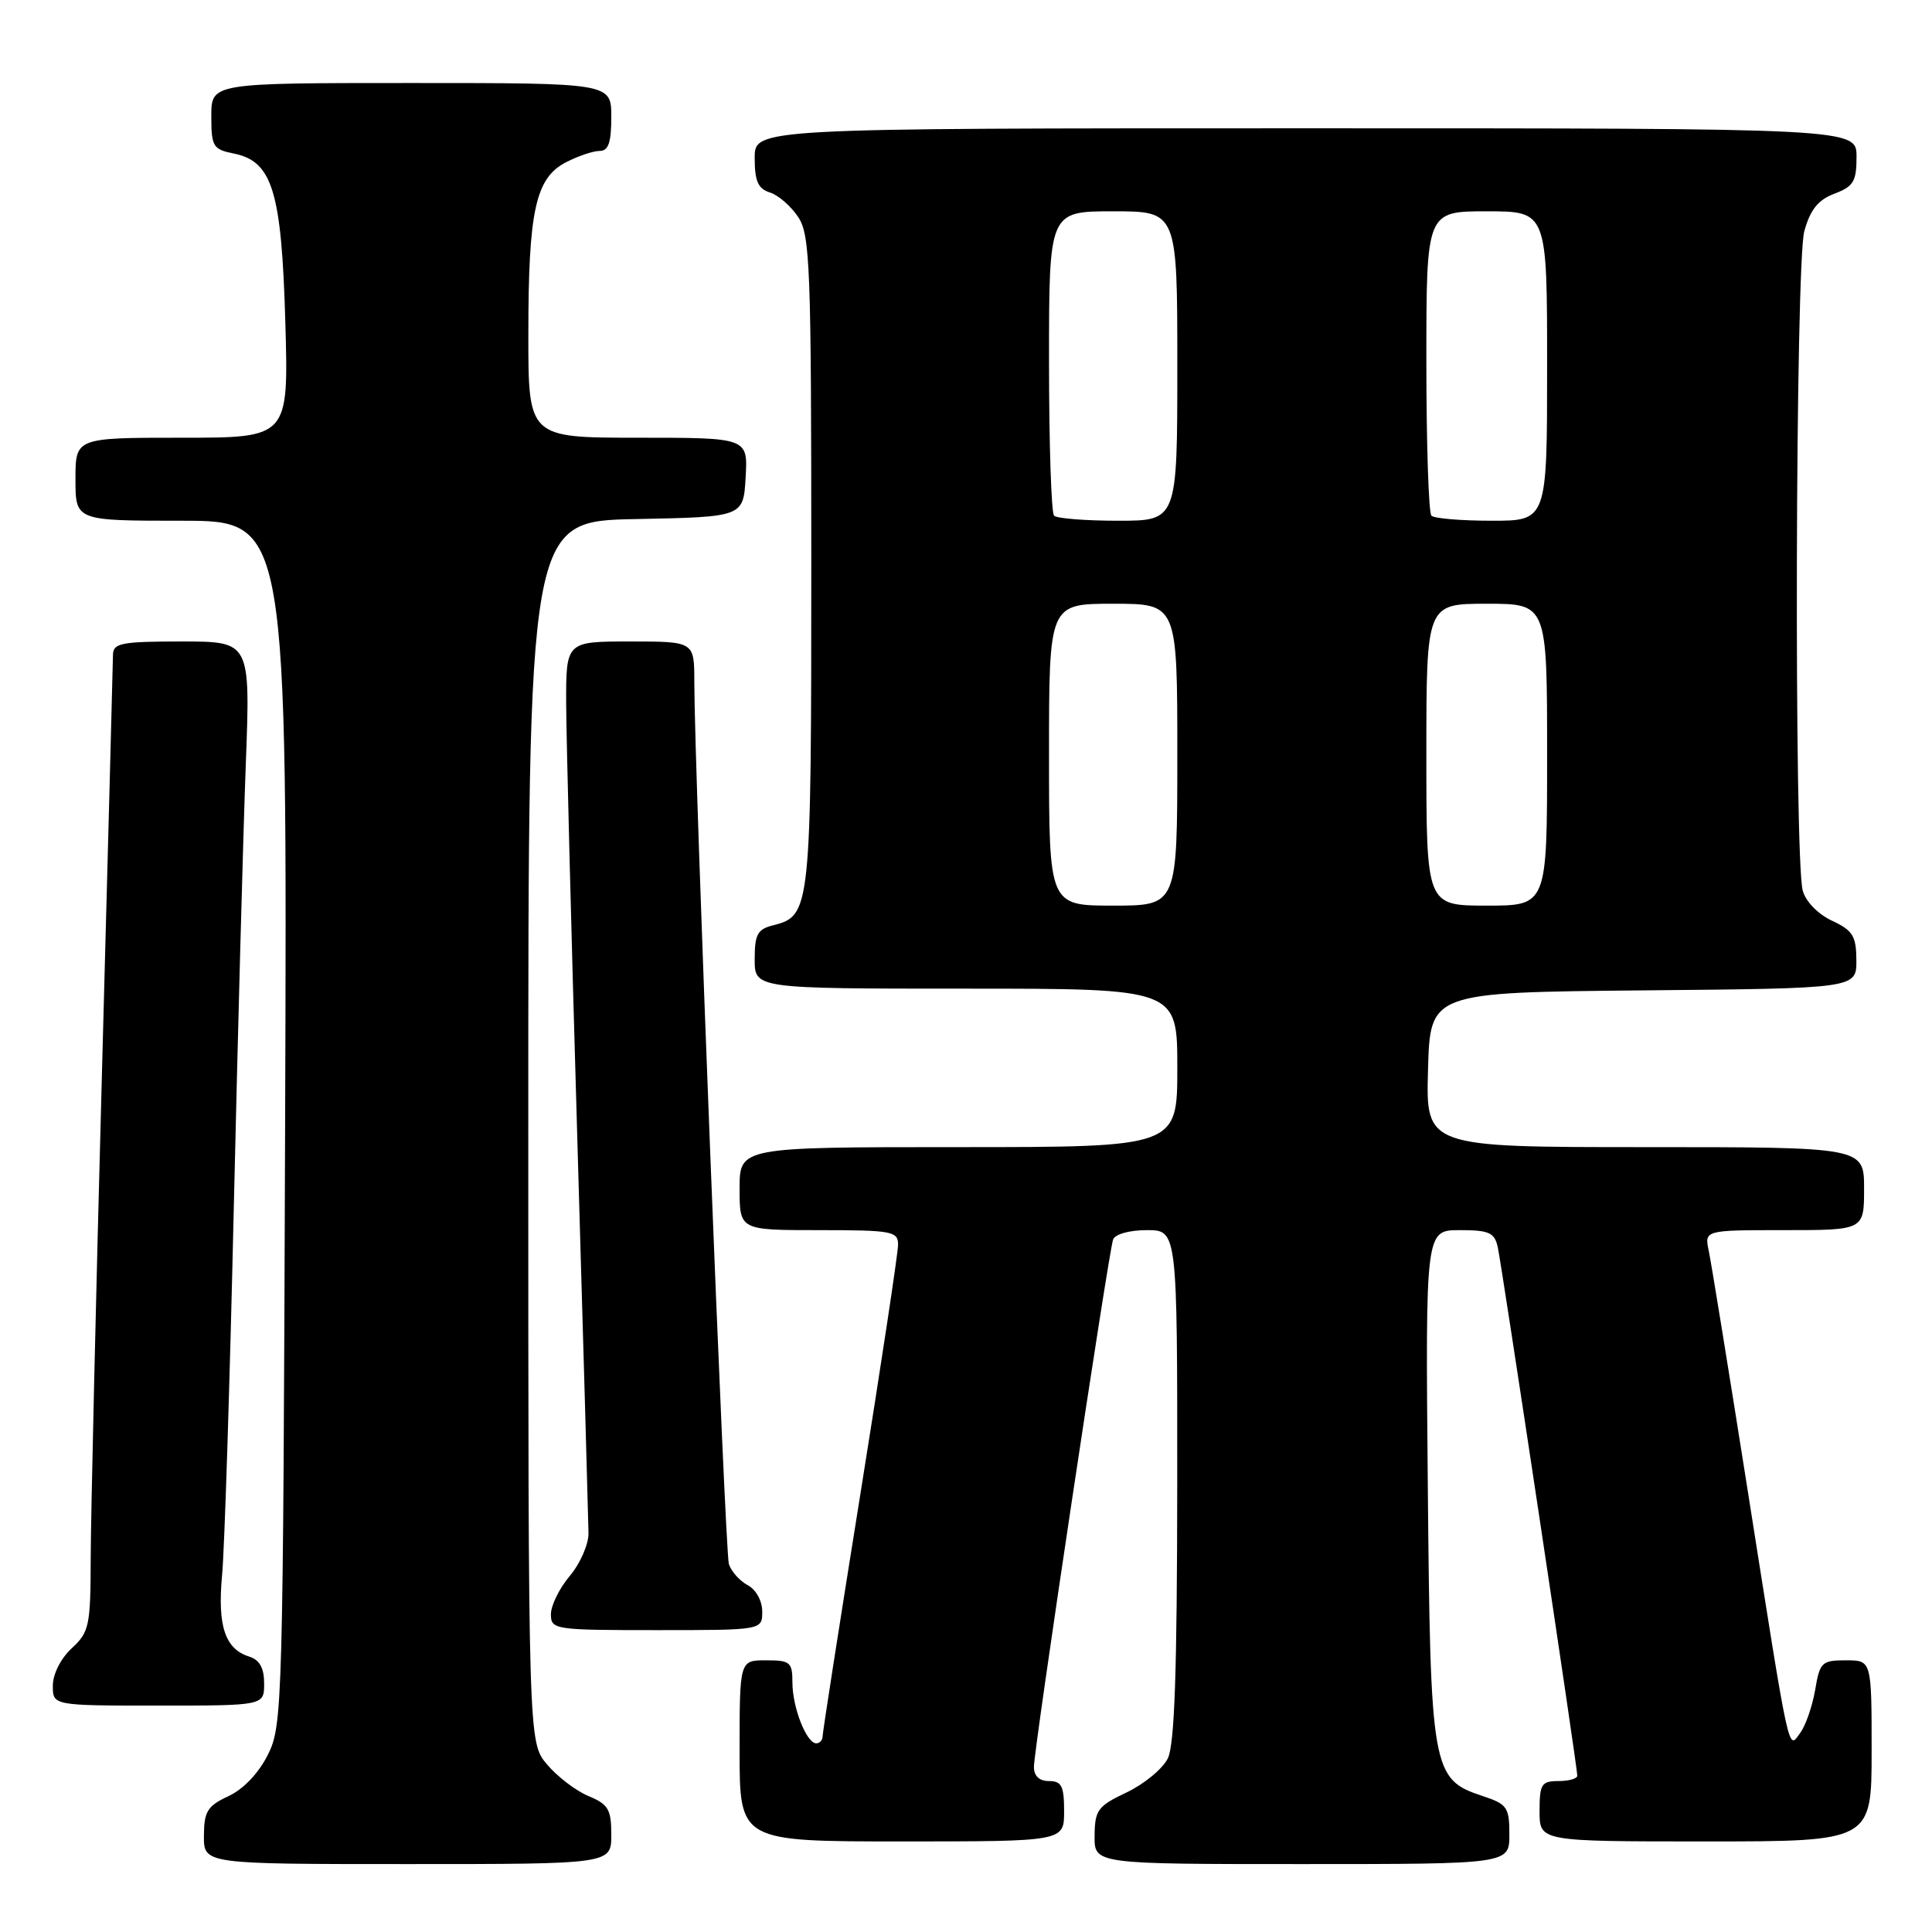 <?xml version="1.0" encoding="UTF-8" standalone="no"?>
<!DOCTYPE svg PUBLIC "-//W3C//DTD SVG 1.1//EN" "http://www.w3.org/Graphics/SVG/1.1/DTD/svg11.dtd" >
<svg xmlns="http://www.w3.org/2000/svg" xmlns:xlink="http://www.w3.org/1999/xlink" version="1.1" viewBox="0 0 256 256">
 <g >
 <path fill="currentColor"
d=" M 81.00 243.12 C 81.00 239.75 80.61 239.08 77.98 237.99 C 76.32 237.30 73.84 235.41 72.48 233.79 C 70.00 230.85 70.00 230.85 70.00 149.95 C 70.00 69.05 70.00 69.05 84.25 68.78 C 98.50 68.50 98.50 68.50 98.80 63.25 C 99.10 58.00 99.10 58.00 84.55 58.00 C 70.00 58.00 70.00 58.00 70.01 44.25 C 70.01 27.90 70.96 23.59 75.00 21.50 C 76.59 20.68 78.60 20.00 79.45 20.00 C 80.62 20.00 81.00 18.90 81.00 15.50 C 81.00 11.00 81.00 11.00 54.50 11.00 C 28.00 11.00 28.00 11.00 28.00 15.38 C 28.00 19.42 28.22 19.79 30.96 20.34 C 36.10 21.37 37.31 25.33 37.81 42.75 C 38.24 58.00 38.24 58.00 24.12 58.00 C 10.00 58.00 10.00 58.00 10.00 63.50 C 10.00 69.00 10.00 69.00 24.03 69.00 C 38.06 69.00 38.06 69.00 37.78 148.75 C 37.51 226.21 37.44 228.62 35.50 232.50 C 34.28 234.95 32.25 237.08 30.27 238.00 C 27.48 239.30 27.04 240.01 27.02 243.25 C 27.00 247.00 27.00 247.00 54.00 247.00 C 81.00 247.00 81.00 247.00 81.00 243.12 Z  M 200.00 243.08 C 200.00 239.48 199.71 239.06 196.48 237.99 C 189.72 235.76 189.54 234.71 189.19 196.75 C 188.88 163.00 188.88 163.00 193.42 163.00 C 197.32 163.00 198.03 163.32 198.46 165.25 C 199.00 167.70 209.00 234.13 209.00 235.29 C 209.00 235.68 207.88 236.00 206.50 236.00 C 204.25 236.00 204.00 236.40 204.00 240.00 C 204.00 244.00 204.00 244.00 226.00 244.00 C 248.00 244.00 248.00 244.00 248.00 232.00 C 248.00 220.00 248.00 220.00 244.59 220.00 C 241.40 220.00 241.13 220.26 240.52 223.91 C 240.15 226.06 239.27 228.62 238.55 229.60 C 236.91 231.85 237.26 233.51 231.50 197.00 C 229.02 181.32 226.74 167.26 226.42 165.75 C 225.84 163.00 225.84 163.00 236.42 163.00 C 247.00 163.00 247.00 163.00 247.00 157.50 C 247.00 152.00 247.00 152.00 217.97 152.00 C 188.93 152.00 188.93 152.00 189.22 141.75 C 189.50 131.50 189.50 131.50 217.75 131.23 C 246.00 130.97 246.00 130.97 245.98 127.23 C 245.96 124.02 245.51 123.29 242.75 122.00 C 240.88 121.12 239.26 119.46 238.87 118.00 C 237.71 113.67 237.90 34.89 239.08 30.63 C 239.88 27.76 240.91 26.48 243.08 25.66 C 245.60 24.71 246.00 24.04 246.00 20.78 C 246.00 17.00 246.00 17.00 173.00 17.00 C 100.00 17.00 100.00 17.00 100.00 20.93 C 100.00 24.00 100.44 25.01 102.03 25.51 C 103.14 25.86 104.83 27.34 105.78 28.78 C 107.34 31.17 107.50 35.40 107.50 74.46 C 107.50 120.59 107.42 121.35 102.47 122.60 C 100.37 123.12 100.00 123.80 100.00 127.11 C 100.00 131.00 100.00 131.00 128.00 131.00 C 156.00 131.00 156.00 131.00 156.00 141.50 C 156.00 152.00 156.00 152.00 127.00 152.00 C 98.00 152.00 98.00 152.00 98.00 157.50 C 98.00 163.00 98.00 163.00 108.50 163.00 C 118.21 163.00 119.00 163.15 119.00 164.93 C 119.00 165.99 116.75 180.87 114.00 198.00 C 111.25 215.13 109.00 229.56 109.00 230.07 C 109.00 230.58 108.62 231.00 108.16 231.00 C 106.87 231.00 105.00 226.25 105.00 222.95 C 105.00 220.24 104.71 220.00 101.50 220.00 C 98.00 220.00 98.00 220.00 98.00 232.00 C 98.00 244.00 98.00 244.00 119.50 244.00 C 141.00 244.00 141.00 244.00 141.00 240.00 C 141.00 236.67 140.67 236.00 139.00 236.00 C 137.70 236.00 137.00 235.33 137.00 234.11 C 137.00 231.75 146.88 165.96 147.49 164.25 C 147.75 163.53 149.65 163.00 151.97 163.00 C 156.00 163.00 156.00 163.00 155.99 196.75 C 155.97 221.49 155.64 231.17 154.74 233.00 C 154.06 234.38 151.60 236.40 149.29 237.50 C 145.45 239.32 145.07 239.84 145.04 243.25 C 145.00 247.00 145.00 247.00 172.50 247.00 C 200.00 247.00 200.00 247.00 200.00 243.08 Z  M 35.00 223.07 C 35.00 221.01 34.40 219.94 33.00 219.50 C 29.81 218.49 28.80 215.43 29.43 208.68 C 29.75 205.28 30.45 183.38 30.98 160.00 C 31.52 136.62 32.23 110.19 32.57 101.25 C 33.18 85.00 33.18 85.00 24.09 85.00 C 16.11 85.00 15.00 85.21 14.97 86.75 C 14.96 87.71 14.30 112.80 13.50 142.50 C 12.70 172.20 12.04 200.91 12.02 206.30 C 12.00 215.45 11.84 216.25 9.50 218.41 C 8.05 219.75 7.00 221.84 7.00 223.36 C 7.00 226.00 7.00 226.00 21.00 226.00 C 35.00 226.00 35.00 226.00 35.00 223.07 Z  M 101.00 213.54 C 101.00 212.12 100.18 210.63 99.07 210.04 C 98.00 209.47 96.89 208.21 96.58 207.25 C 96.07 205.60 92.00 101.91 92.00 90.35 C 92.00 85.00 92.00 85.00 83.50 85.00 C 75.00 85.00 75.00 85.00 75.02 93.25 C 75.04 97.79 75.70 123.77 76.50 151.00 C 77.30 178.23 77.96 201.70 77.98 203.17 C 77.99 204.64 76.88 207.18 75.50 208.82 C 74.12 210.45 73.00 212.74 73.00 213.89 C 73.00 215.93 73.43 216.00 87.00 216.00 C 101.00 216.00 101.00 216.00 101.00 213.54 Z  M 139.00 100.00 C 139.00 80.00 139.00 80.00 147.50 80.00 C 156.00 80.00 156.00 80.00 156.00 100.00 C 156.00 120.00 156.00 120.00 147.50 120.00 C 139.00 120.00 139.00 120.00 139.00 100.00 Z  M 189.00 100.00 C 189.00 80.00 189.00 80.00 197.00 80.00 C 205.00 80.00 205.00 80.00 205.00 100.00 C 205.00 120.00 205.00 120.00 197.00 120.00 C 189.00 120.00 189.00 120.00 189.00 100.00 Z  M 139.67 68.33 C 139.30 67.97 139.00 58.74 139.00 47.83 C 139.00 28.00 139.00 28.00 147.50 28.00 C 156.00 28.00 156.00 28.00 156.00 48.50 C 156.00 69.00 156.00 69.00 148.17 69.00 C 143.86 69.00 140.03 68.70 139.67 68.33 Z  M 189.67 68.33 C 189.30 67.97 189.00 58.74 189.00 47.83 C 189.00 28.00 189.00 28.00 197.00 28.00 C 205.00 28.00 205.00 28.00 205.00 48.50 C 205.00 69.00 205.00 69.00 197.67 69.00 C 193.63 69.00 190.03 68.70 189.67 68.33 Z "/>
</g>
</svg>